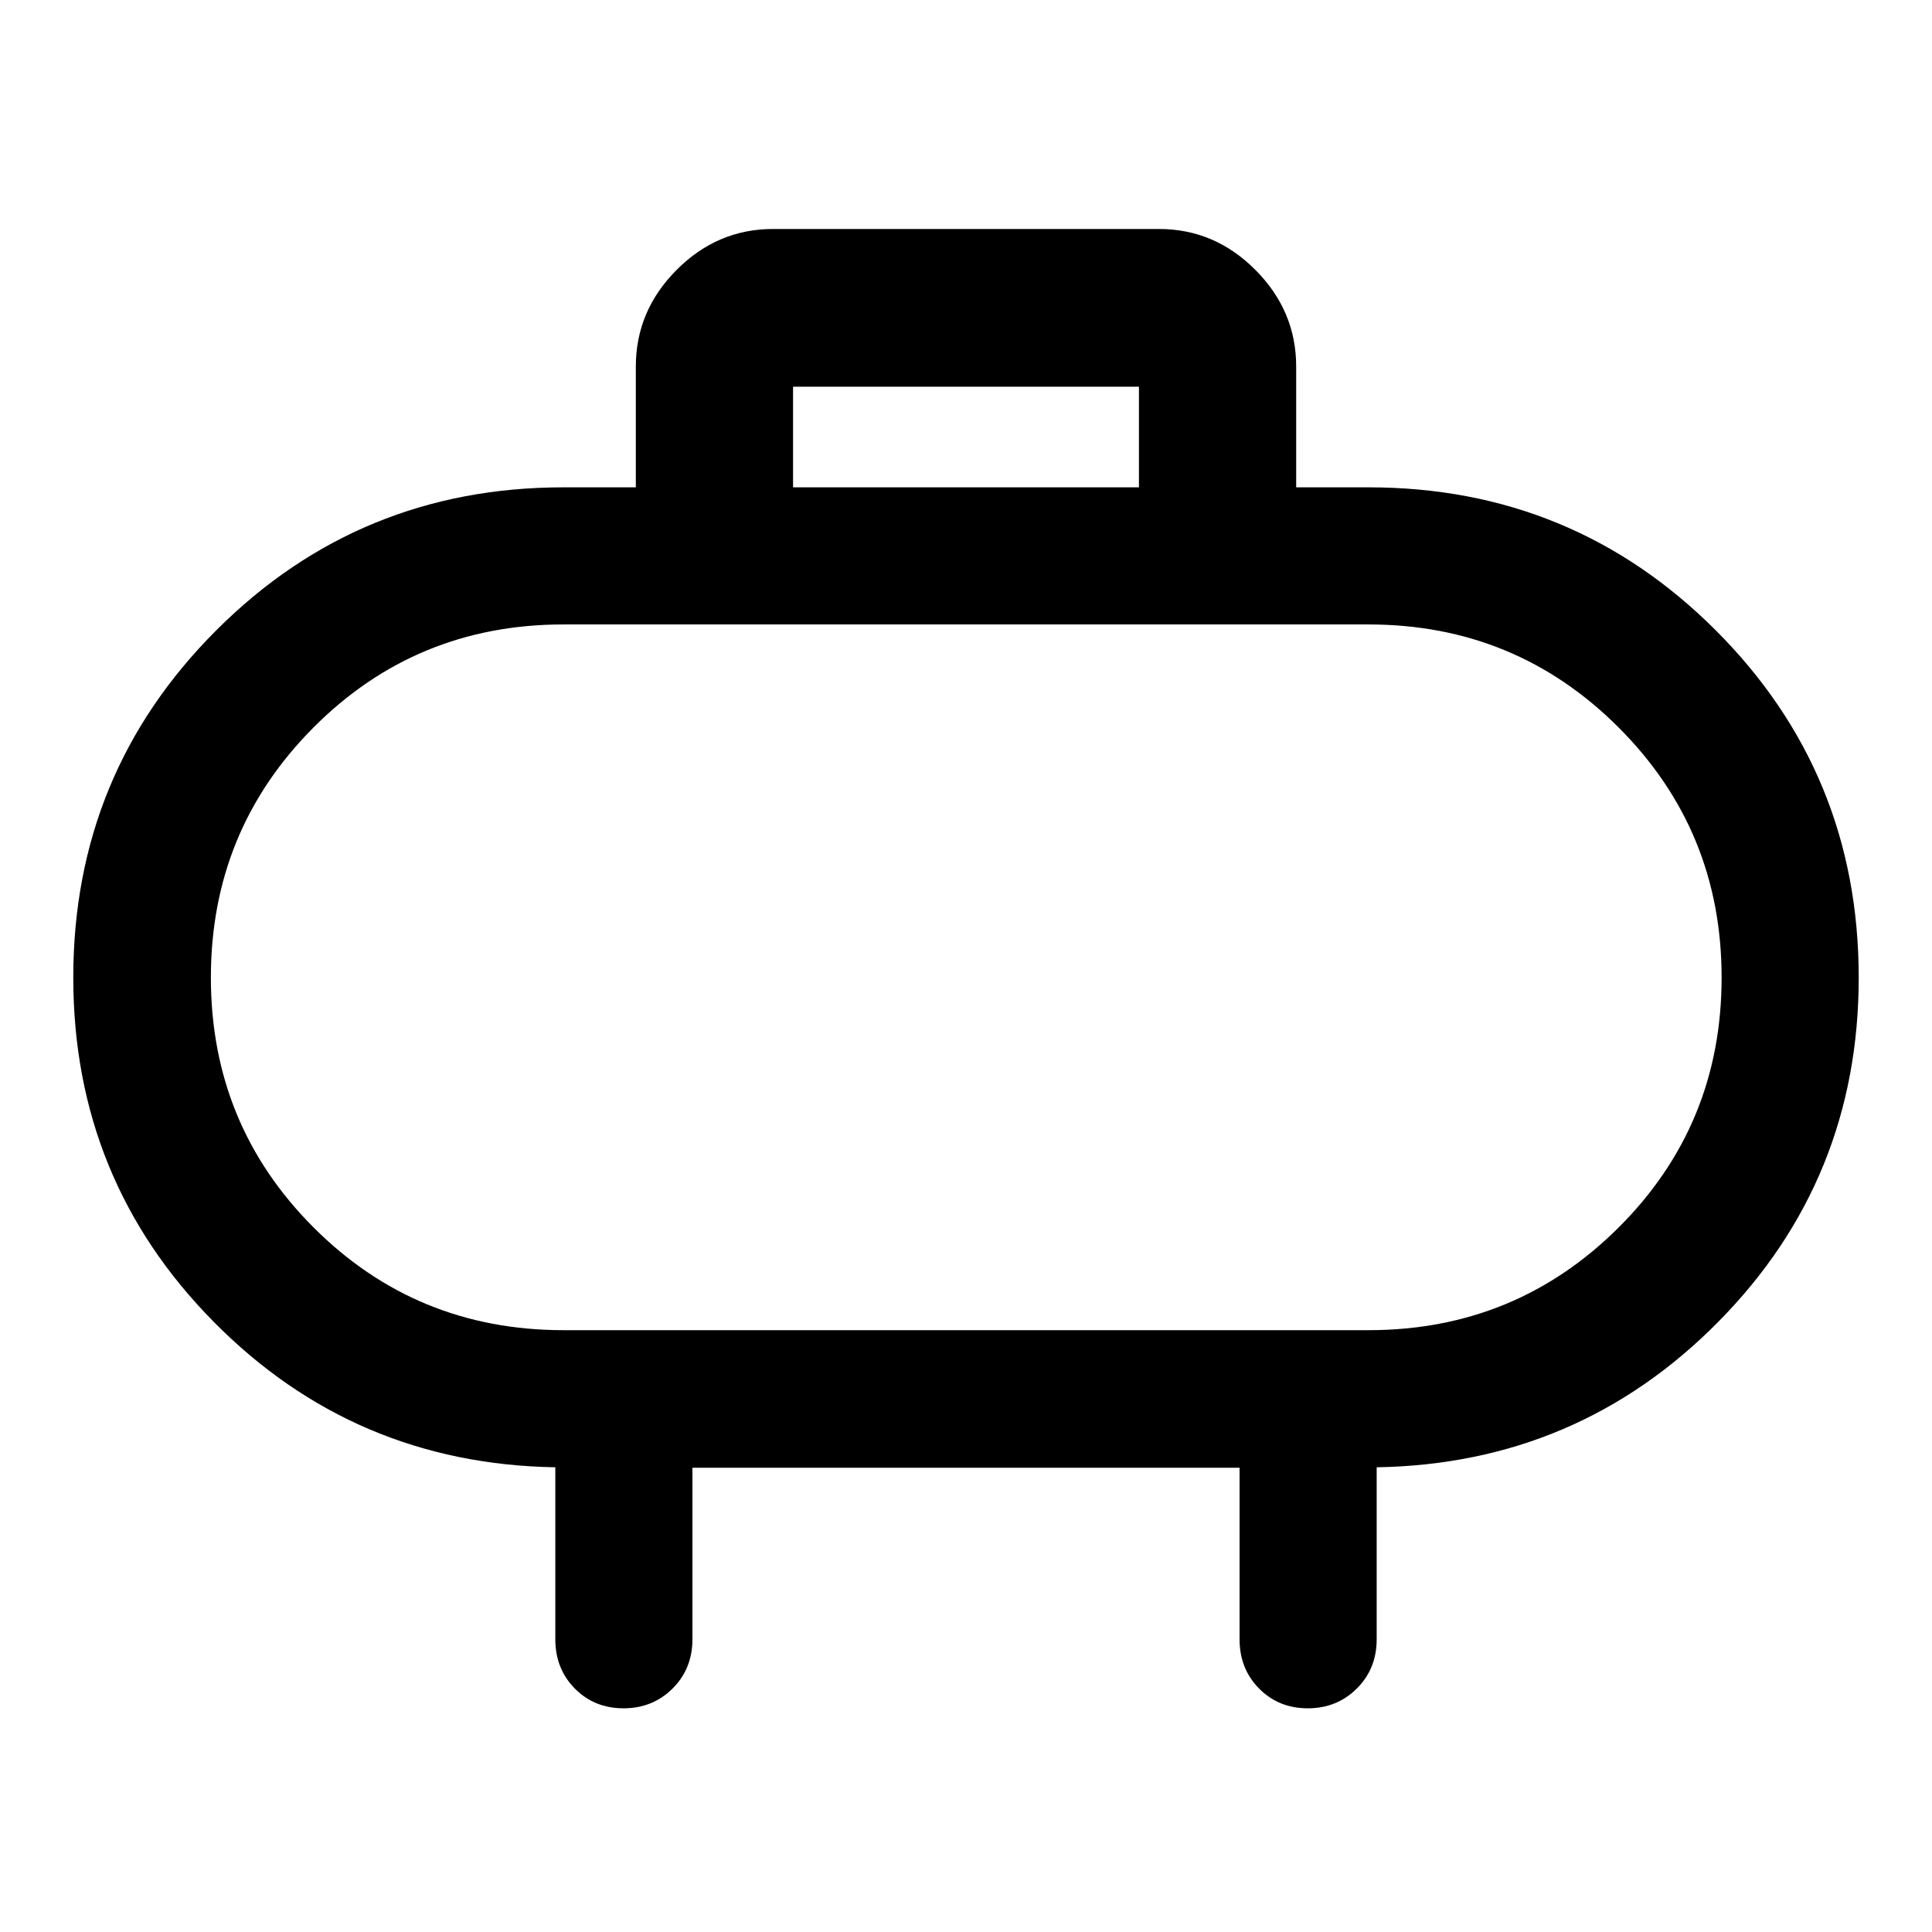 <svg xmlns="http://www.w3.org/2000/svg" width="48" height="48" viewBox="0 -960 960 960"><path d="M394.065-717.848h171.87v-50h-171.87v50Zm250-60v60H680q101.495 0 172.541 71.046 71.046 71.047 71.046 172.541 0 100.419-69.761 171.046-69.761 70.628-169.761 72.302v85.457q0 14.663-9.871 24.483-9.871 9.821-24.369 9.821-14.499 0-24.195-9.821-9.695-9.82-9.695-24.483v-85.218h-271.87v85.218q0 14.663-9.871 24.483-9.871 9.821-24.369 9.821-14.499 0-24.195-9.821-9.695-9.82-9.695-24.483v-85.457q-100-1.674-169.761-72.302-69.761-70.627-69.761-171.046 0-101.494 71.046-172.541Q178.505-717.848 280-717.848h35.935v-60q0-27.697 20.266-48.033 20.265-20.337 47.864-20.337h191.87q27.599 0 47.864 20.337 20.266 20.336 20.266 48.033ZM280-299.043h400q73.087 0 124.272-51.009 51.184-51.008 51.184-124.209 0-73.087-51.184-124.271Q753.087-649.717 680-649.717H280q-73.201 0-124.209 51.185-51.008 51.184-51.008 124.271t51.008 124.152Q206.799-299.043 280-299.043Zm200-175.218Z"/></svg>